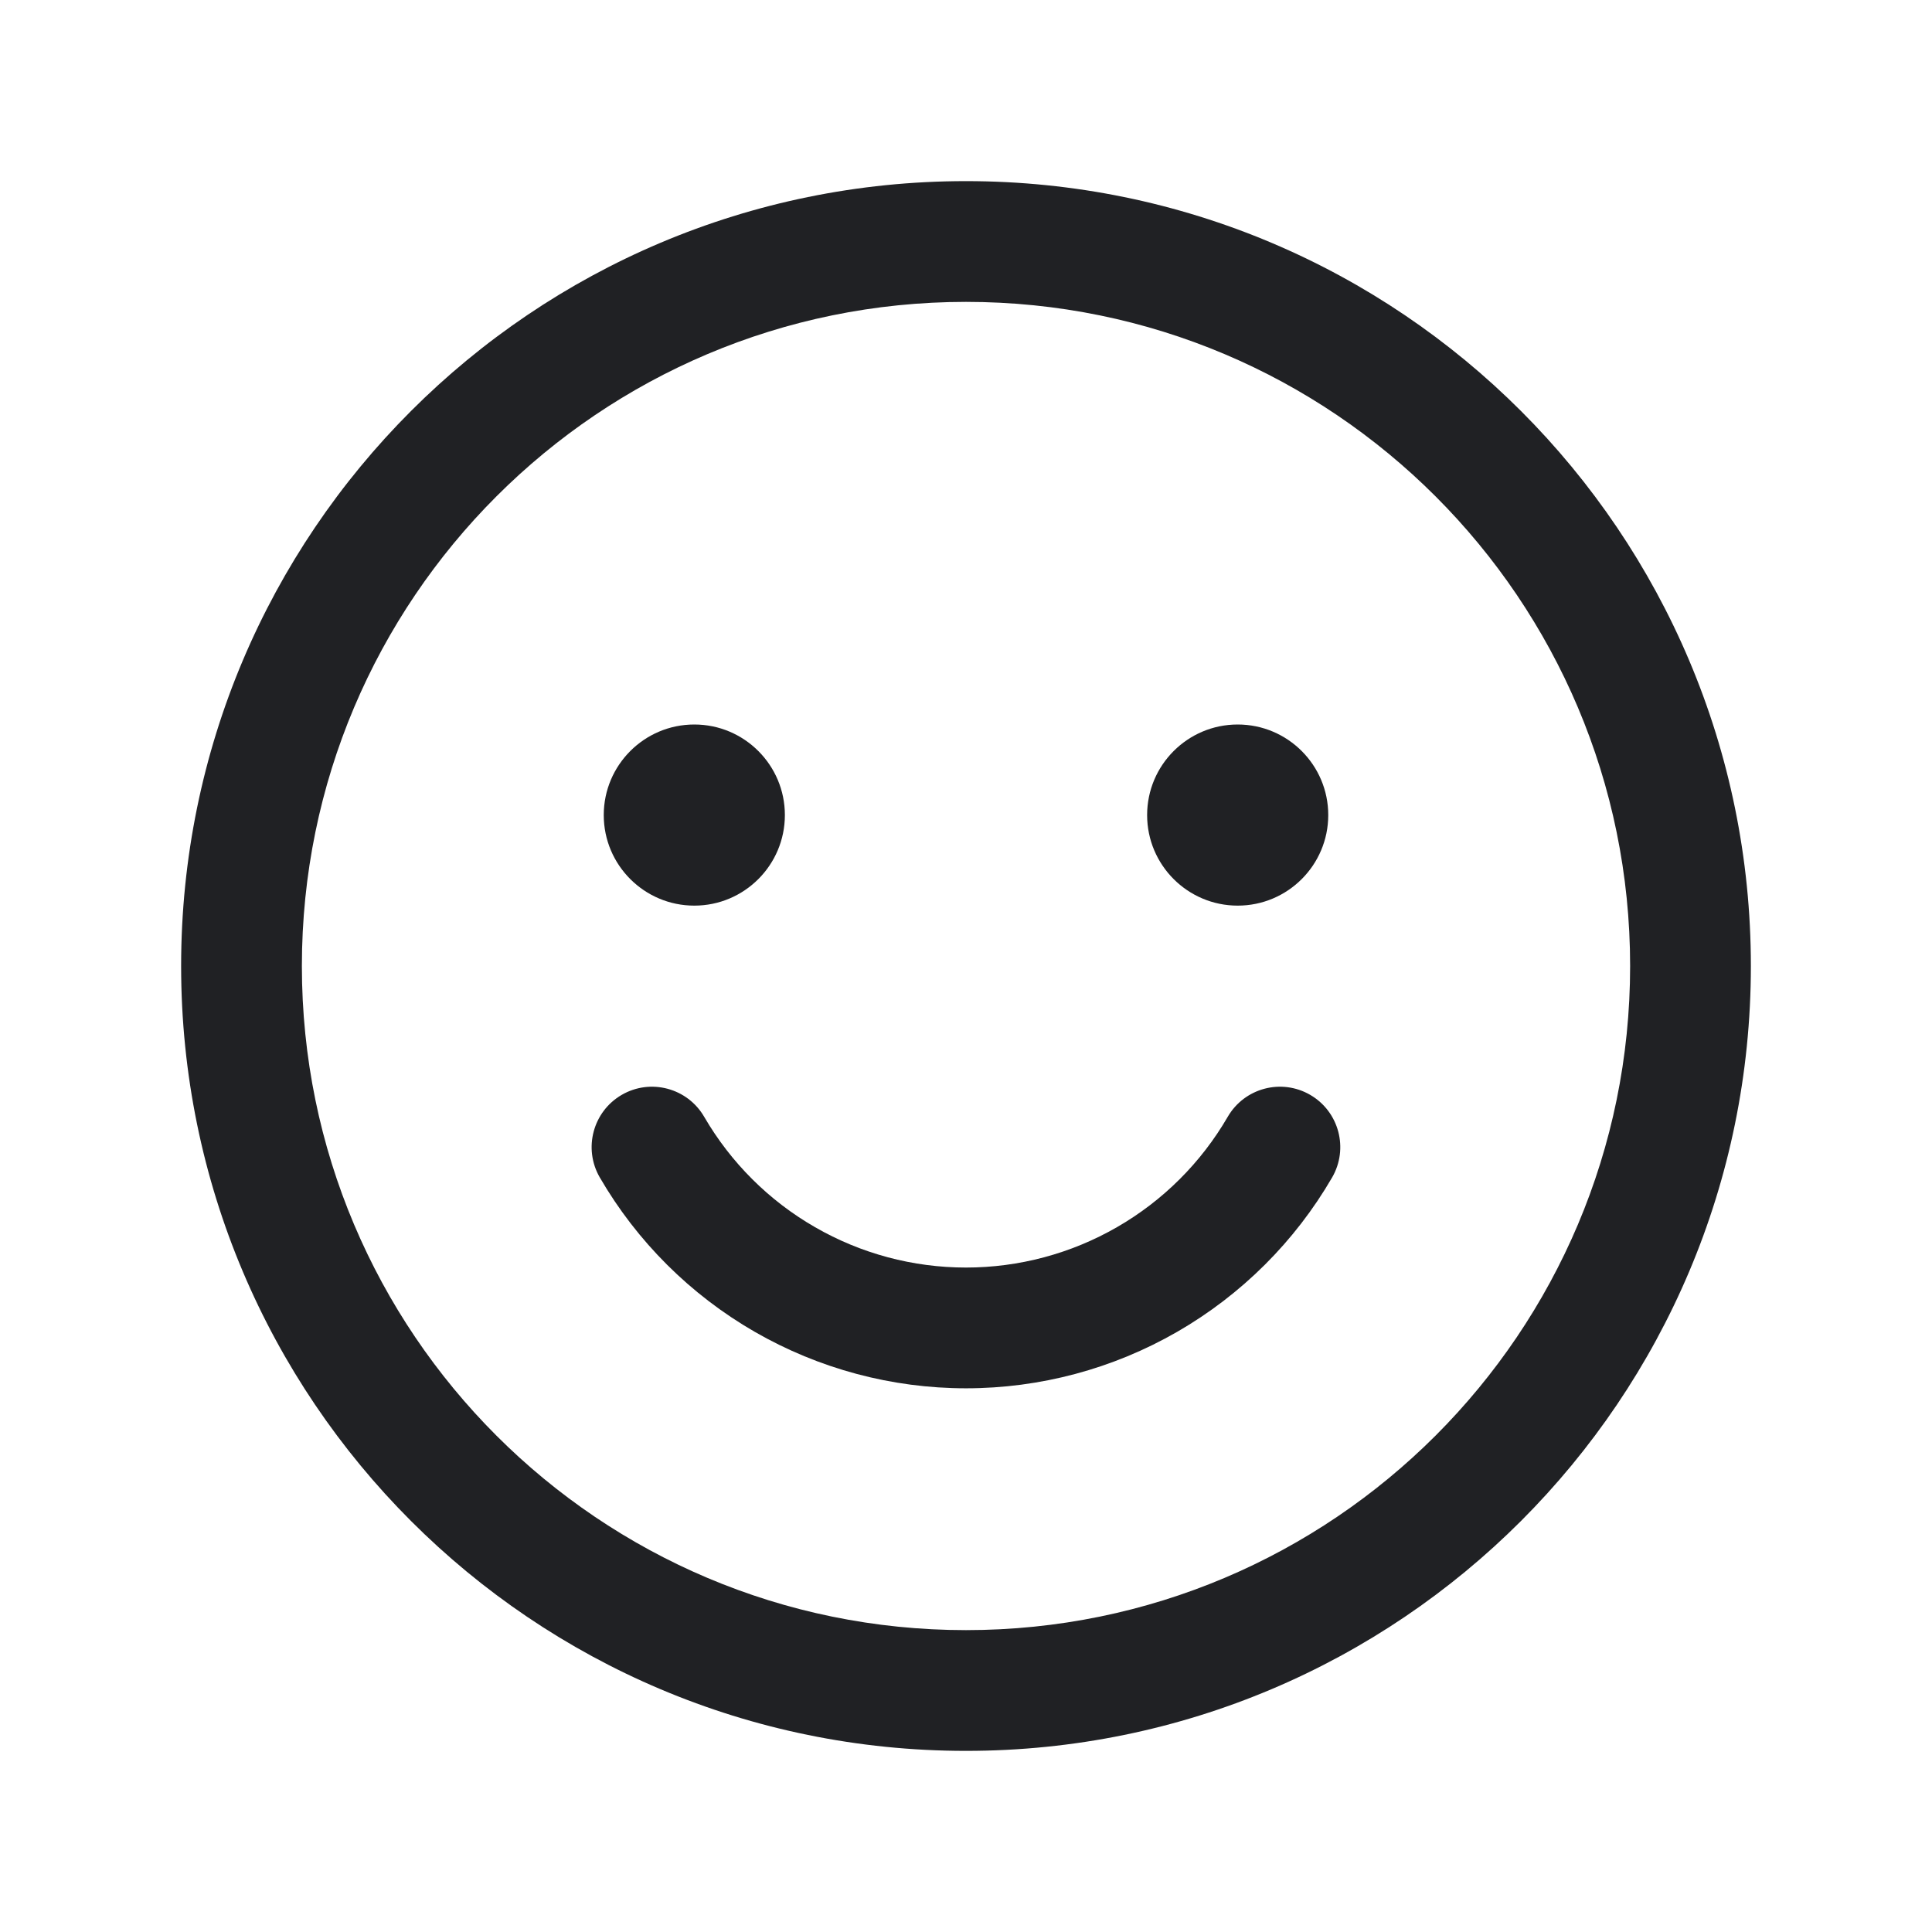 <svg width="24" height="24" viewBox="0 0 24 24" fill="none" xmlns="http://www.w3.org/2000/svg">
<path fill-rule="evenodd" clip-rule="evenodd" d="M12 3.75C7.444 3.75 3.75 7.444 3.75 12C3.75 16.556 7.444 20.25 12 20.25C16.556 20.25 20.25 16.556 20.25 12C20.25 7.444 16.556 3.75 12 3.75ZM2.25 12C2.25 6.615 6.615 2.25 12 2.25C17.385 2.25 21.75 6.615 21.75 12C21.75 17.385 17.385 21.75 12 21.75C6.615 21.75 2.25 17.385 2.25 12Z" fill="#202124"/>
<path d="M8.625 11.25C9.246 11.25 9.75 10.746 9.75 10.125C9.75 9.504 9.246 9 8.625 9C8.004 9 7.5 9.504 7.5 10.125C7.5 10.746 8.004 11.25 8.625 11.25Z" fill="#202124"/>
<path d="M15.375 11.25C15.996 11.25 16.5 10.746 16.5 10.125C16.5 9.504 15.996 9 15.375 9C14.754 9 14.25 9.504 14.25 10.125C14.25 10.746 14.754 11.25 15.375 11.25Z" fill="#202124"/>
<path fill-rule="evenodd" clip-rule="evenodd" d="M7.723 13.601C8.081 13.393 8.54 13.515 8.748 13.874C9.079 14.443 9.553 14.916 10.124 15.244C10.694 15.573 11.341 15.746 12 15.746C12.658 15.746 13.305 15.573 13.876 15.244C14.446 14.916 14.921 14.443 15.251 13.874C15.459 13.515 15.918 13.393 16.276 13.601C16.634 13.809 16.756 14.268 16.548 14.627C16.086 15.423 15.422 16.084 14.624 16.544C13.826 17.004 12.921 17.246 12 17.246C11.079 17.246 10.174 17.004 9.375 16.544C8.577 16.084 7.913 15.423 7.451 14.627C7.243 14.268 7.365 13.809 7.723 13.601Z" fill="#202124"/>
</svg>
